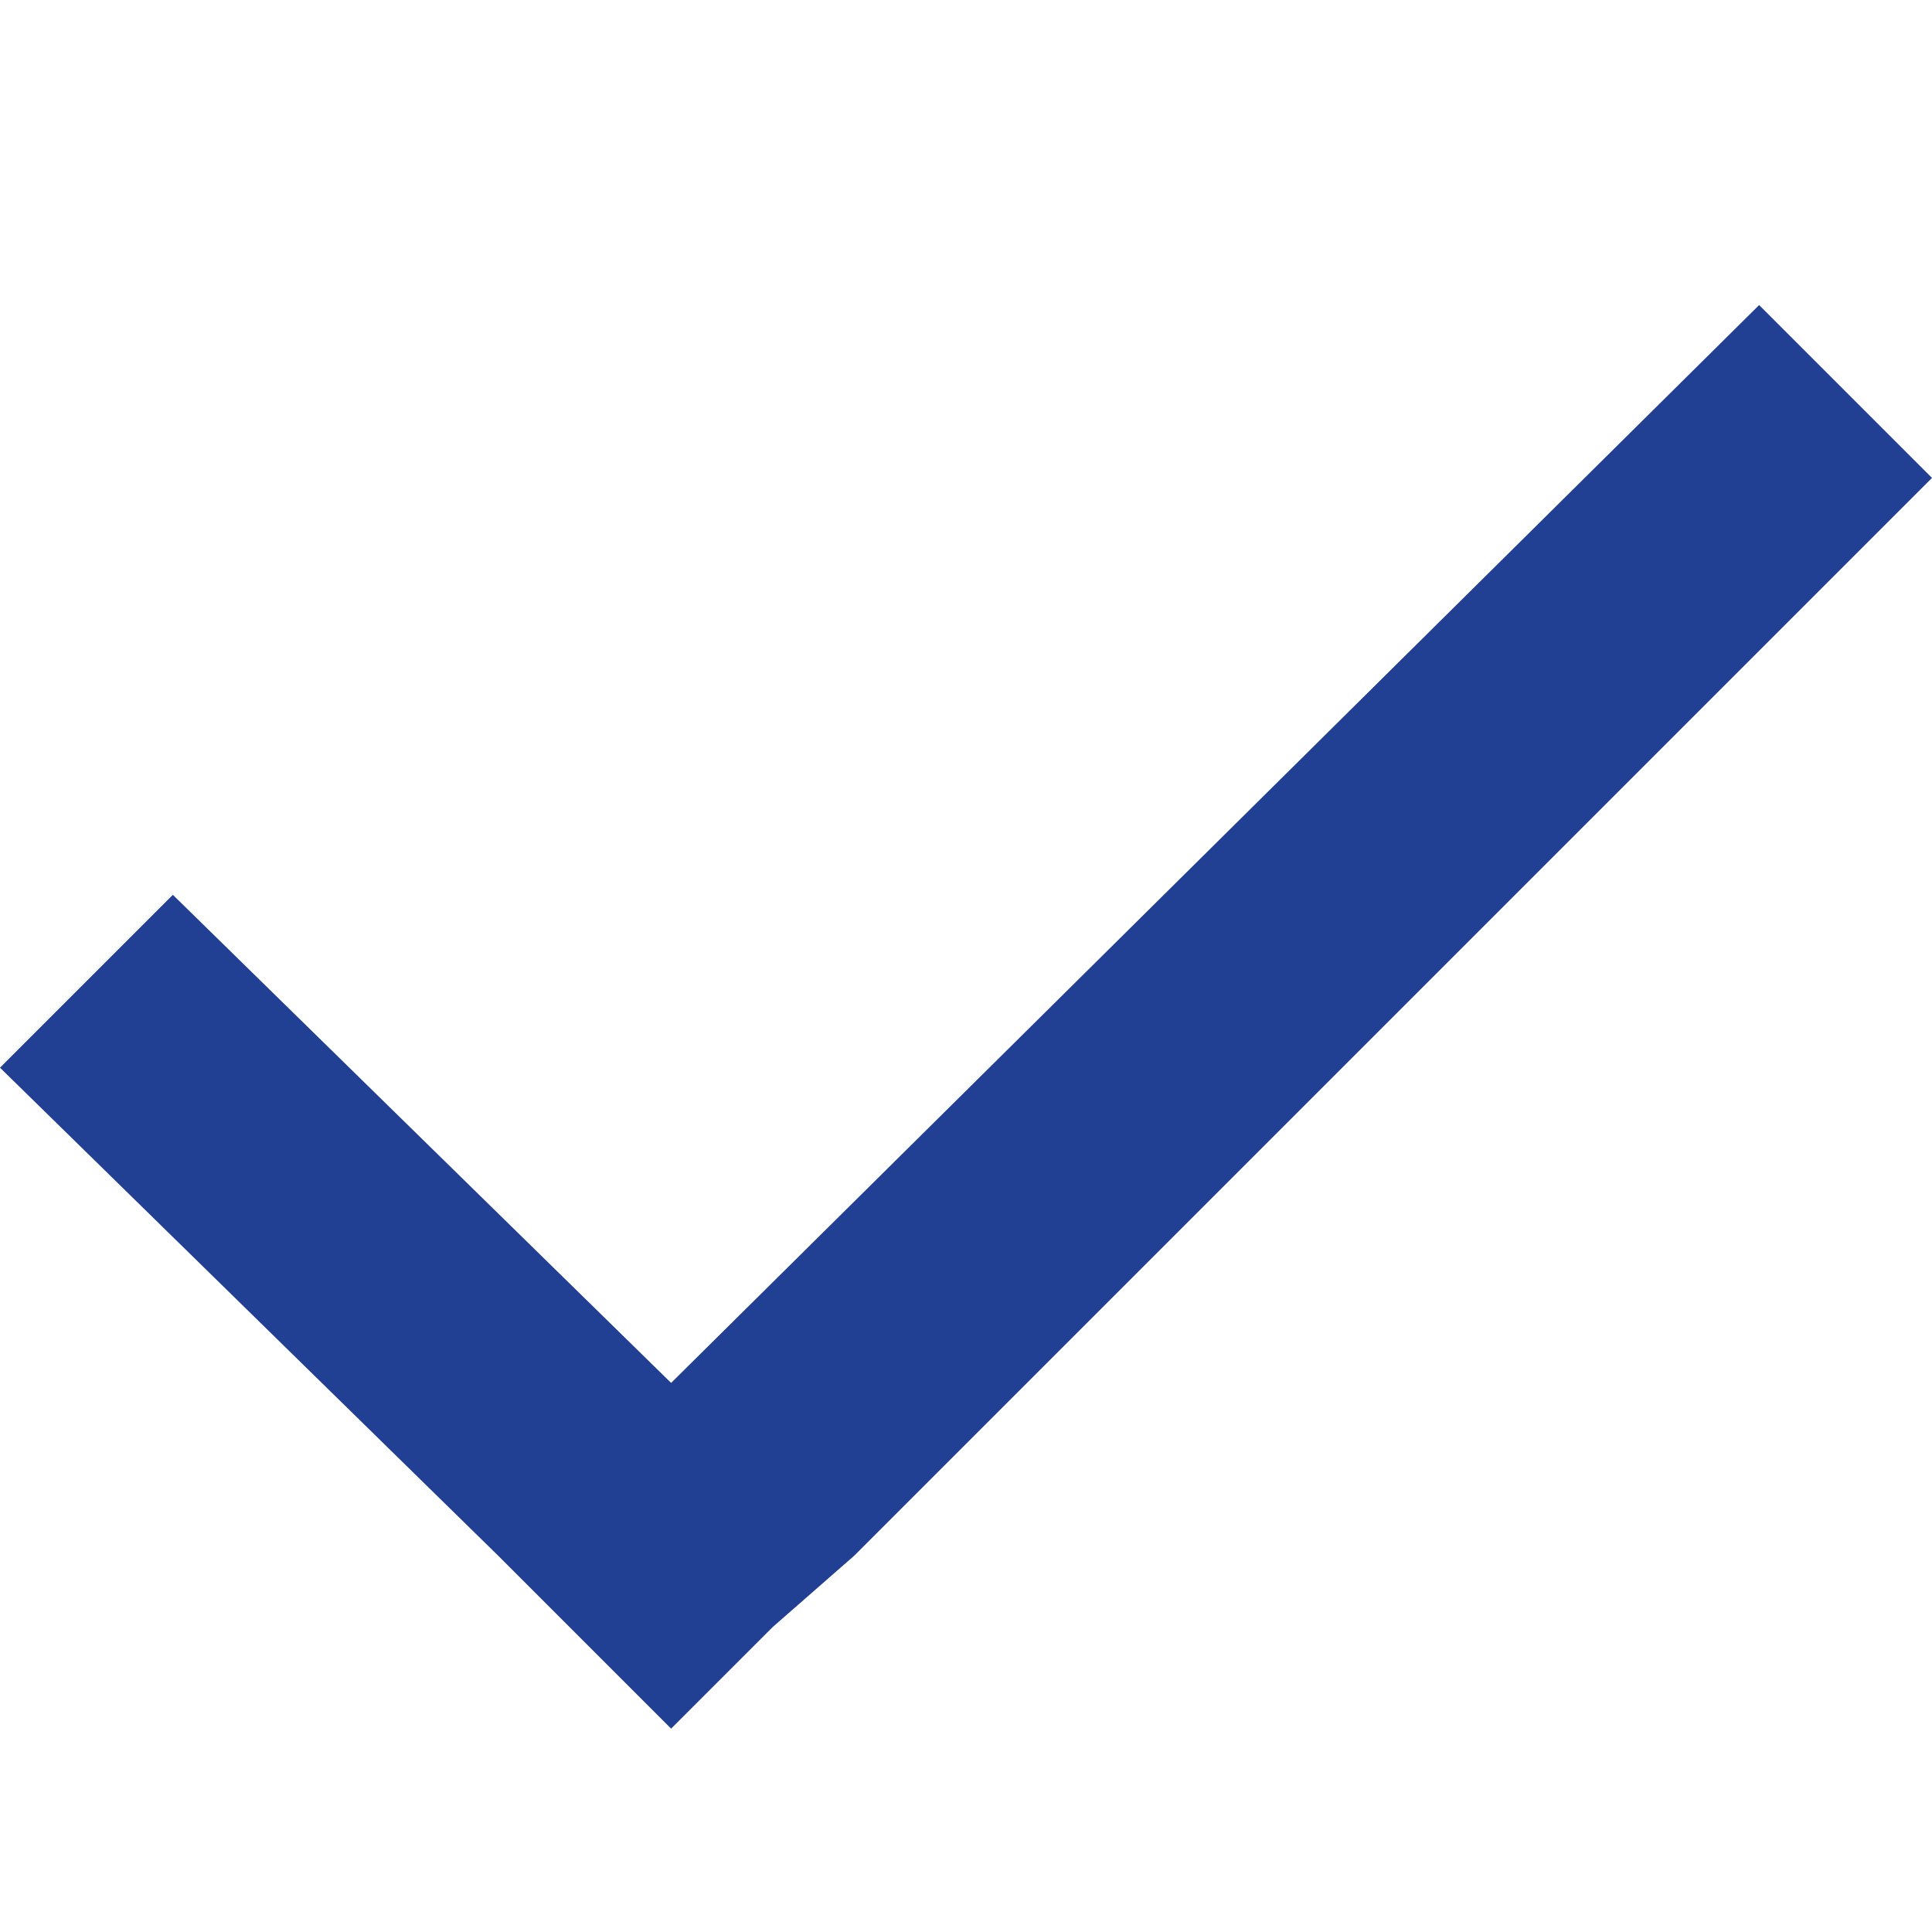 <?xml version="1.0" encoding="utf-8"?>
<!-- Generator: Adobe Illustrator 24.1.0, SVG Export Plug-In . SVG Version: 6.00 Build 0)  -->
<!DOCTYPE svg PUBLIC "-//W3C//DTD SVG 1.1//EN" "http://www.w3.org/Graphics/SVG/1.1/DTD/svg11.dtd">
<svg version="1.1" id="Layer_1" xmlns:x="http://ns.adobe.com/Extensibility/1.0/" xmlns:i="http://ns.adobe.com/AdobeIllustrator/10.0/" xmlns:graph="http://ns.adobe.com/Graphs/1.0/"
	 xmlns="http://www.w3.org/2000/svg" xmlns:xlink="http://www.w3.org/1999/xlink" x="0px" y="0px" viewBox="0 0 19 19"
	 enable-background="new 0 0 19 19" xml:space="preserve">
<polygon fill="#213F93" points="8.4,15.3 19,4.7 17.3,3 6.6,13.6 1.7,8.8 0,10.5 4.9,15.3 4.9,15.3 5.7,16.1 6.6,17 6.6,17 6.6,17 
	7.6,16 8.4,15.3 "/>
</svg>
